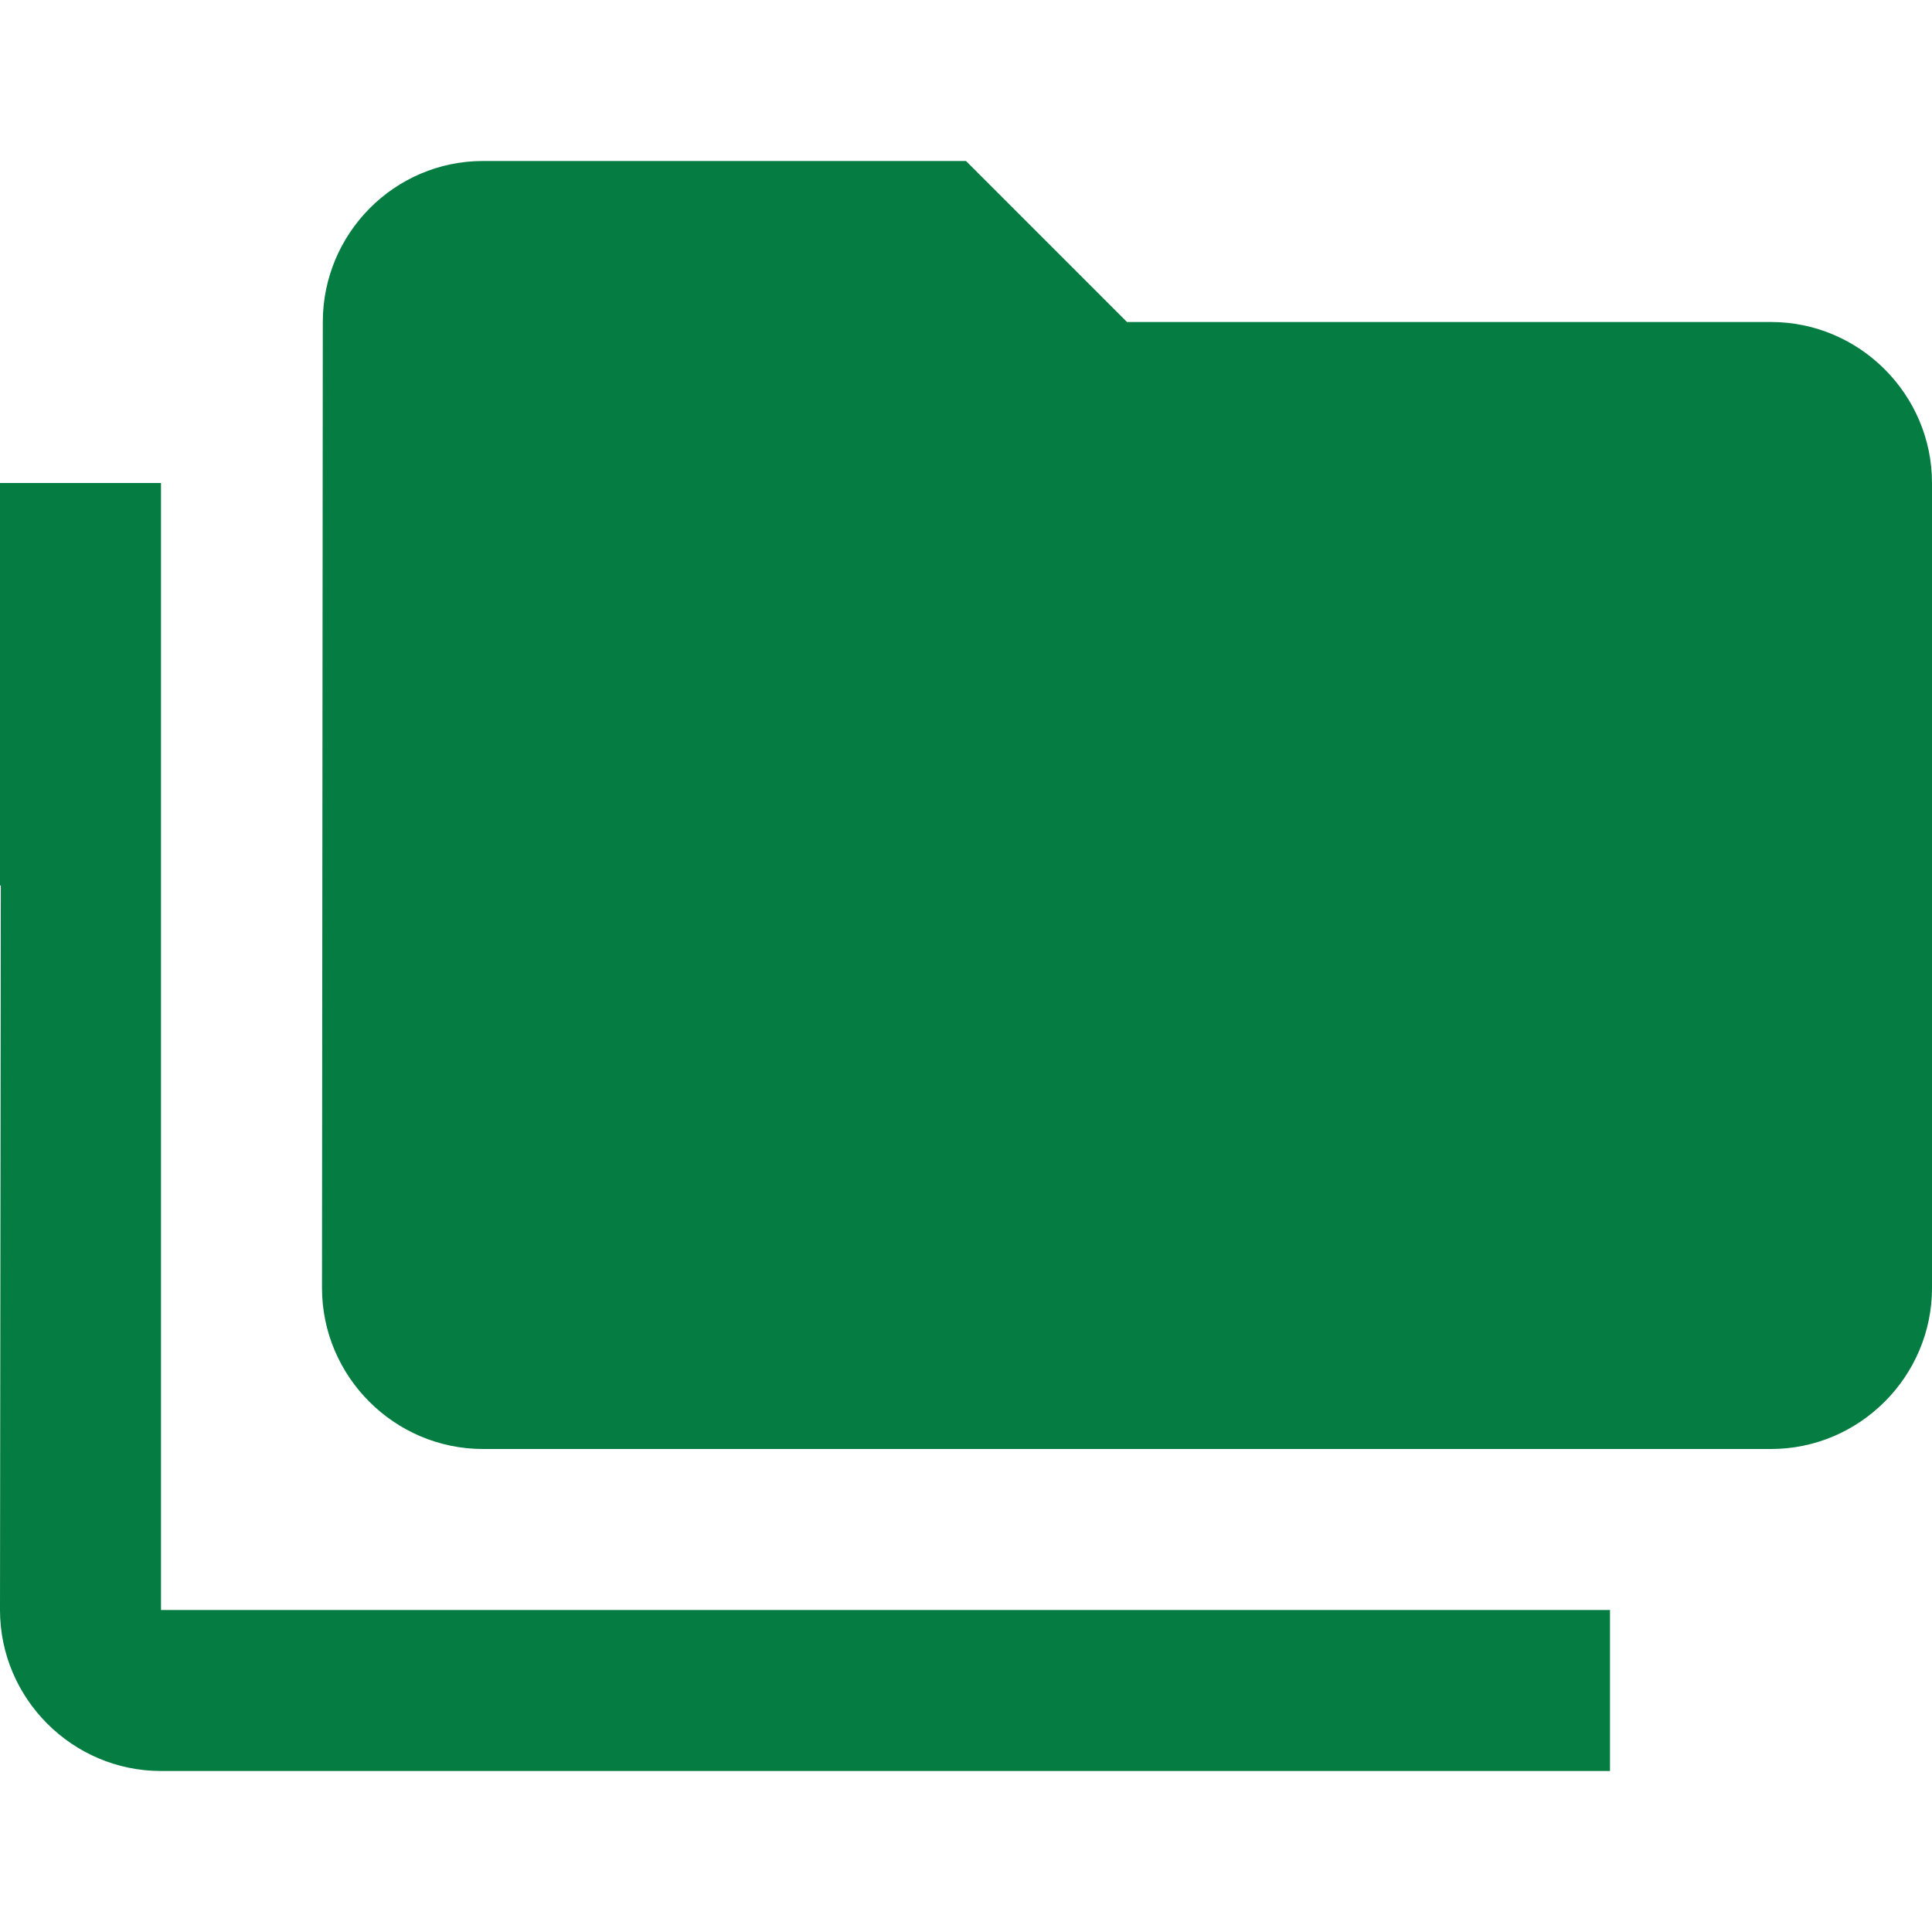 <?xml version="1.0" encoding="utf-8"?>
<!DOCTYPE svg PUBLIC "-//W3C//DTD SVG 1.1//EN" "http://www.w3.org/Graphics/SVG/1.1/DTD/svg11.dtd">
<svg xmlns="http://www.w3.org/2000/svg" xmlns:xlink="http://www.w3.org/1999/xlink" version="1.1" baseProfile="full" width="24" height="24" viewBox="0 0 24.00 24.00" enable-background="new 0 0 24.00 24.00" xml:space="preserve">
	<path fill="#057C42" fill-opacity="1" stroke-width="0.2" stroke-linejoin="round" d="M 22,4L 14,4L 12,2L 6,2C 4.9,2 4.01,2.9 4.01,4L 4,16C 4,17.1 4.9,18 6,18L 22,18C 23.1,18 24,17.1 24,16L 24,6C 24,4.9 23.1,4 22,4 Z M 2,6L -2.98023e-008,6L -2.98023e-008,11L 0.01,11L -2.98023e-008,20C -2.98023e-008,21.1 0.9,22 2,22L 20,22L 20,20L 2,20L 2,6 Z "/>
</svg>
